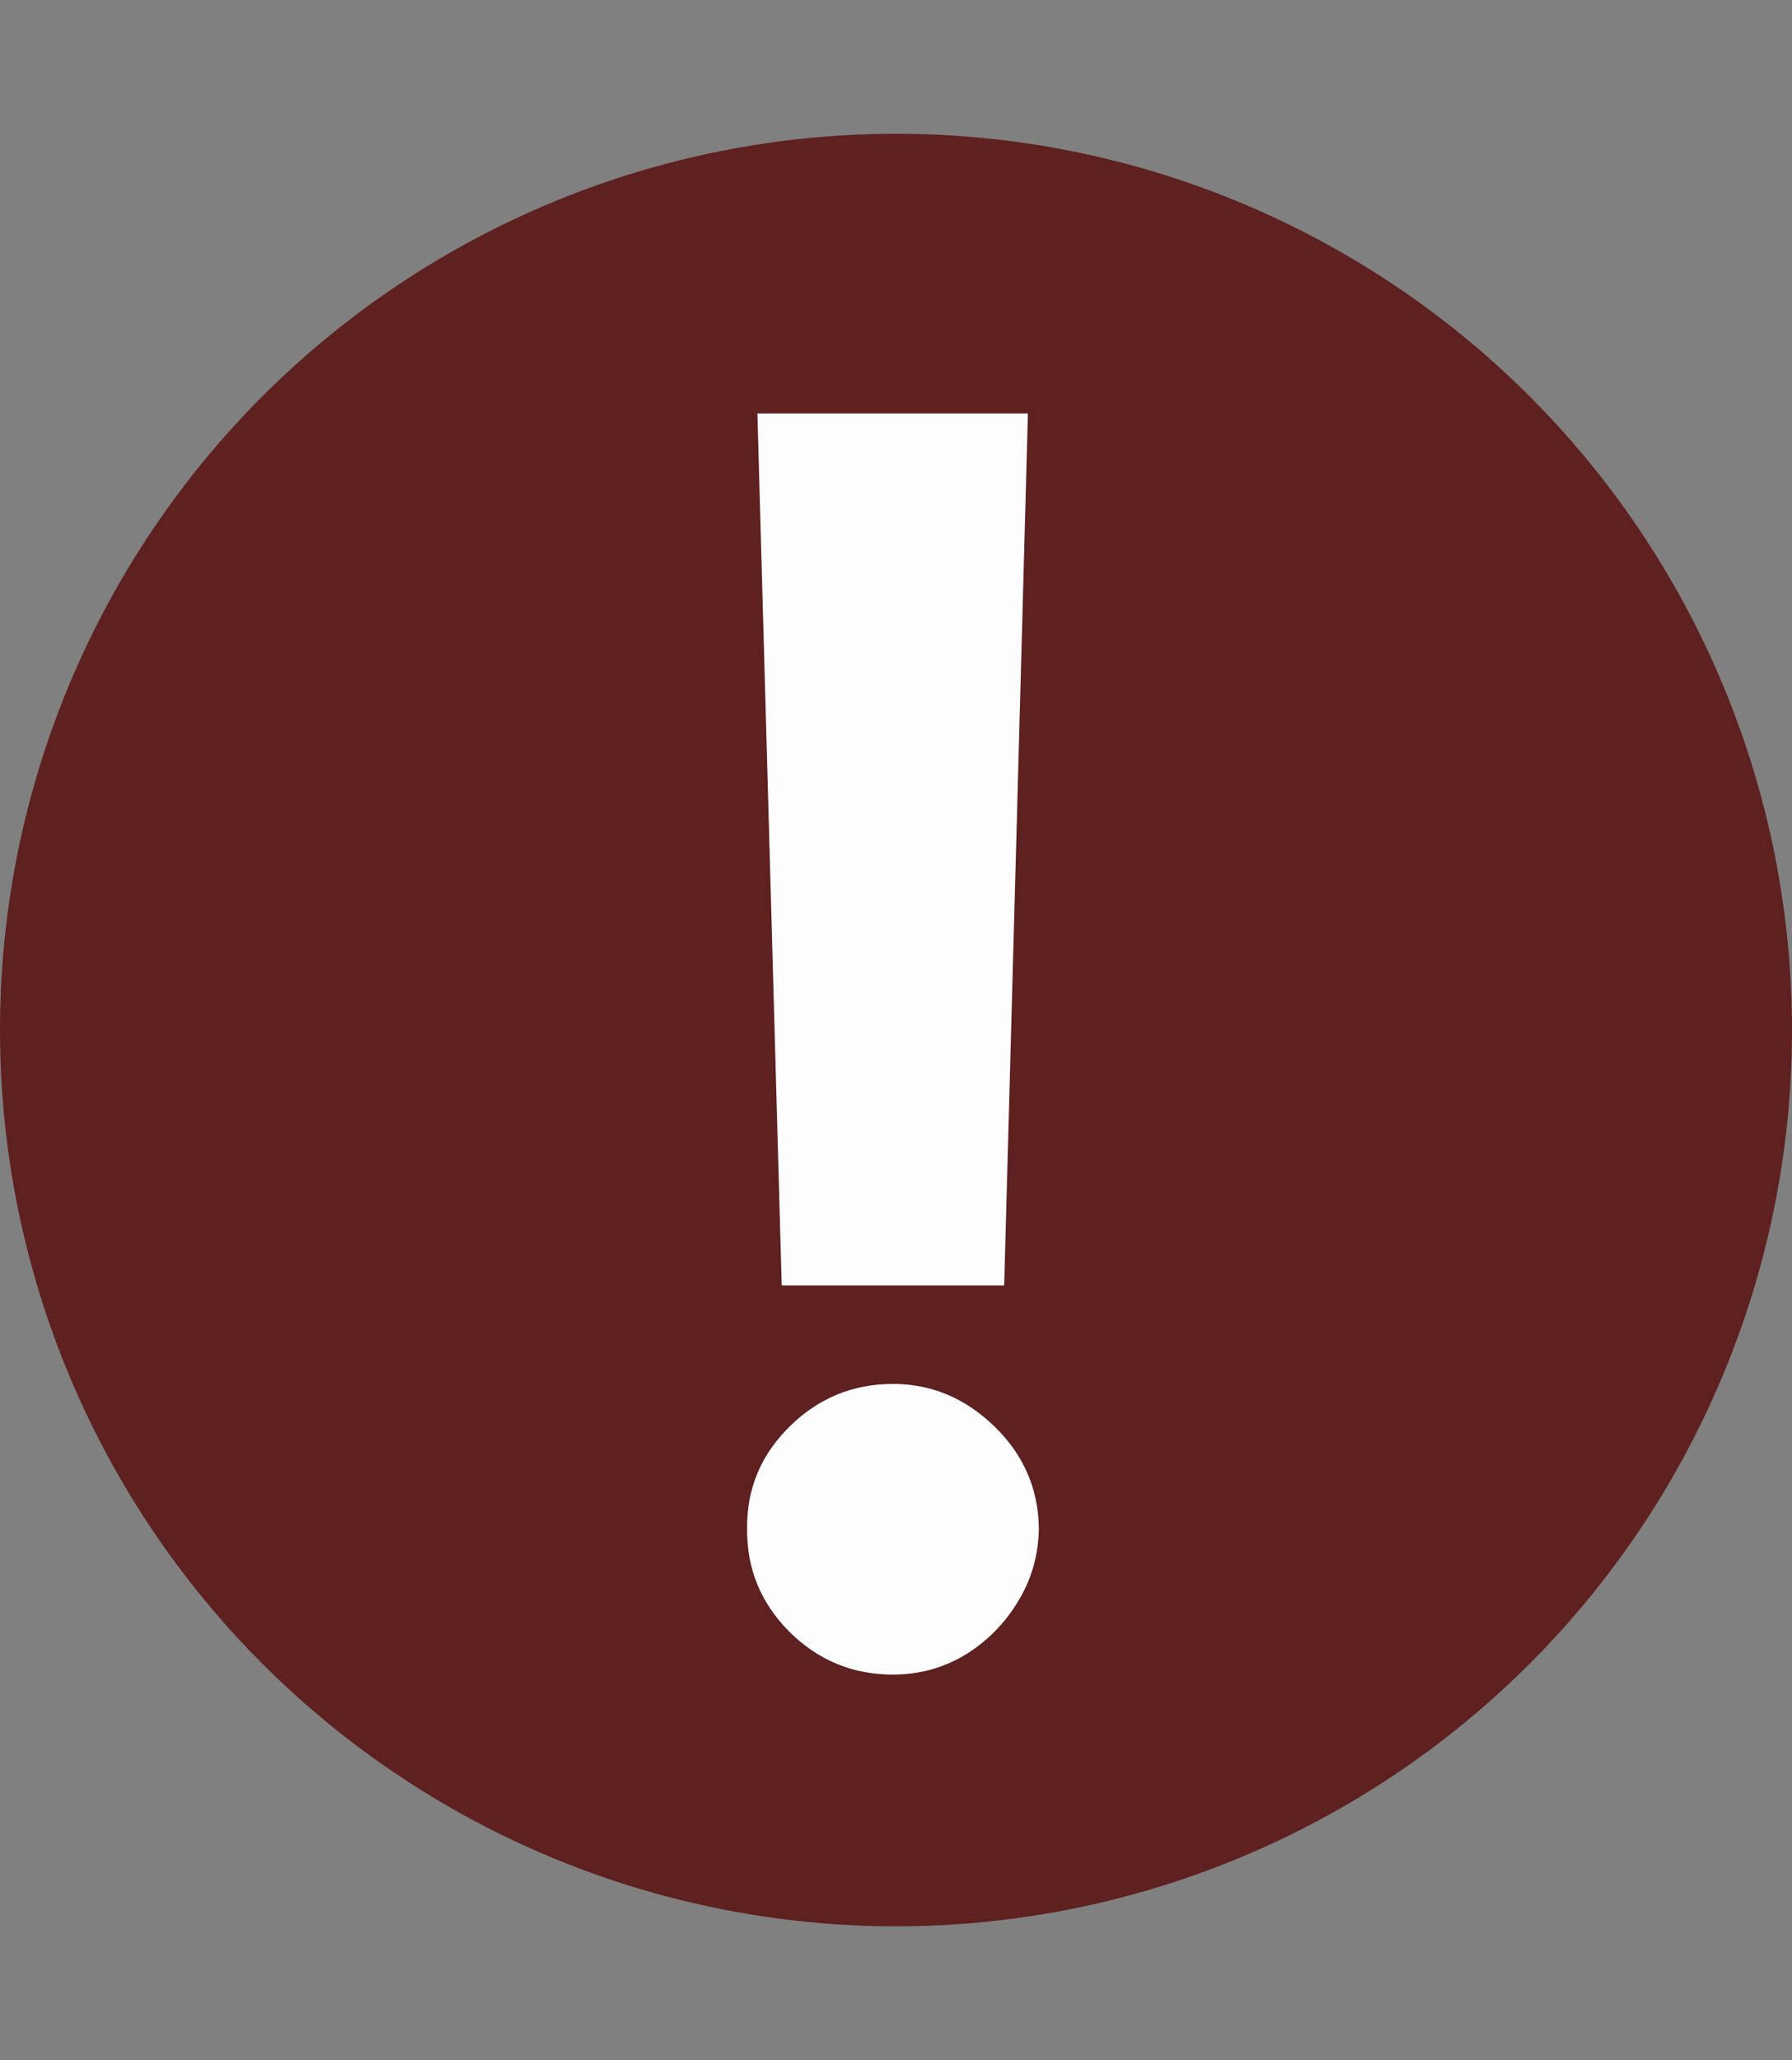 <svg width="67" height="77" viewBox="0 0 67 77" fill="none" xmlns="http://www.w3.org/2000/svg">
<rect x="0" y="0" width="67" height="77" fill="#808080" stroke="none"/>
<circle cx="33.5" cy="38.5" r="33.5" fill="#5F2020"/>
<path d="M38.432 15.454L37.545 48.045H29.227L28.318 15.454H38.432ZM33.386 62.591C31.886 62.591 30.599 62.061 29.523 61C28.447 59.924 27.917 58.636 27.932 57.136C27.917 55.651 28.447 54.379 29.523 53.318C30.599 52.258 31.886 51.727 33.386 51.727C34.826 51.727 36.091 52.258 37.182 53.318C38.273 54.379 38.826 55.651 38.841 57.136C38.826 58.136 38.561 59.053 38.045 59.886C37.545 60.705 36.886 61.364 36.068 61.864C35.25 62.349 34.356 62.591 33.386 62.591Z" fill="#FDFDFD"/>
</svg>
